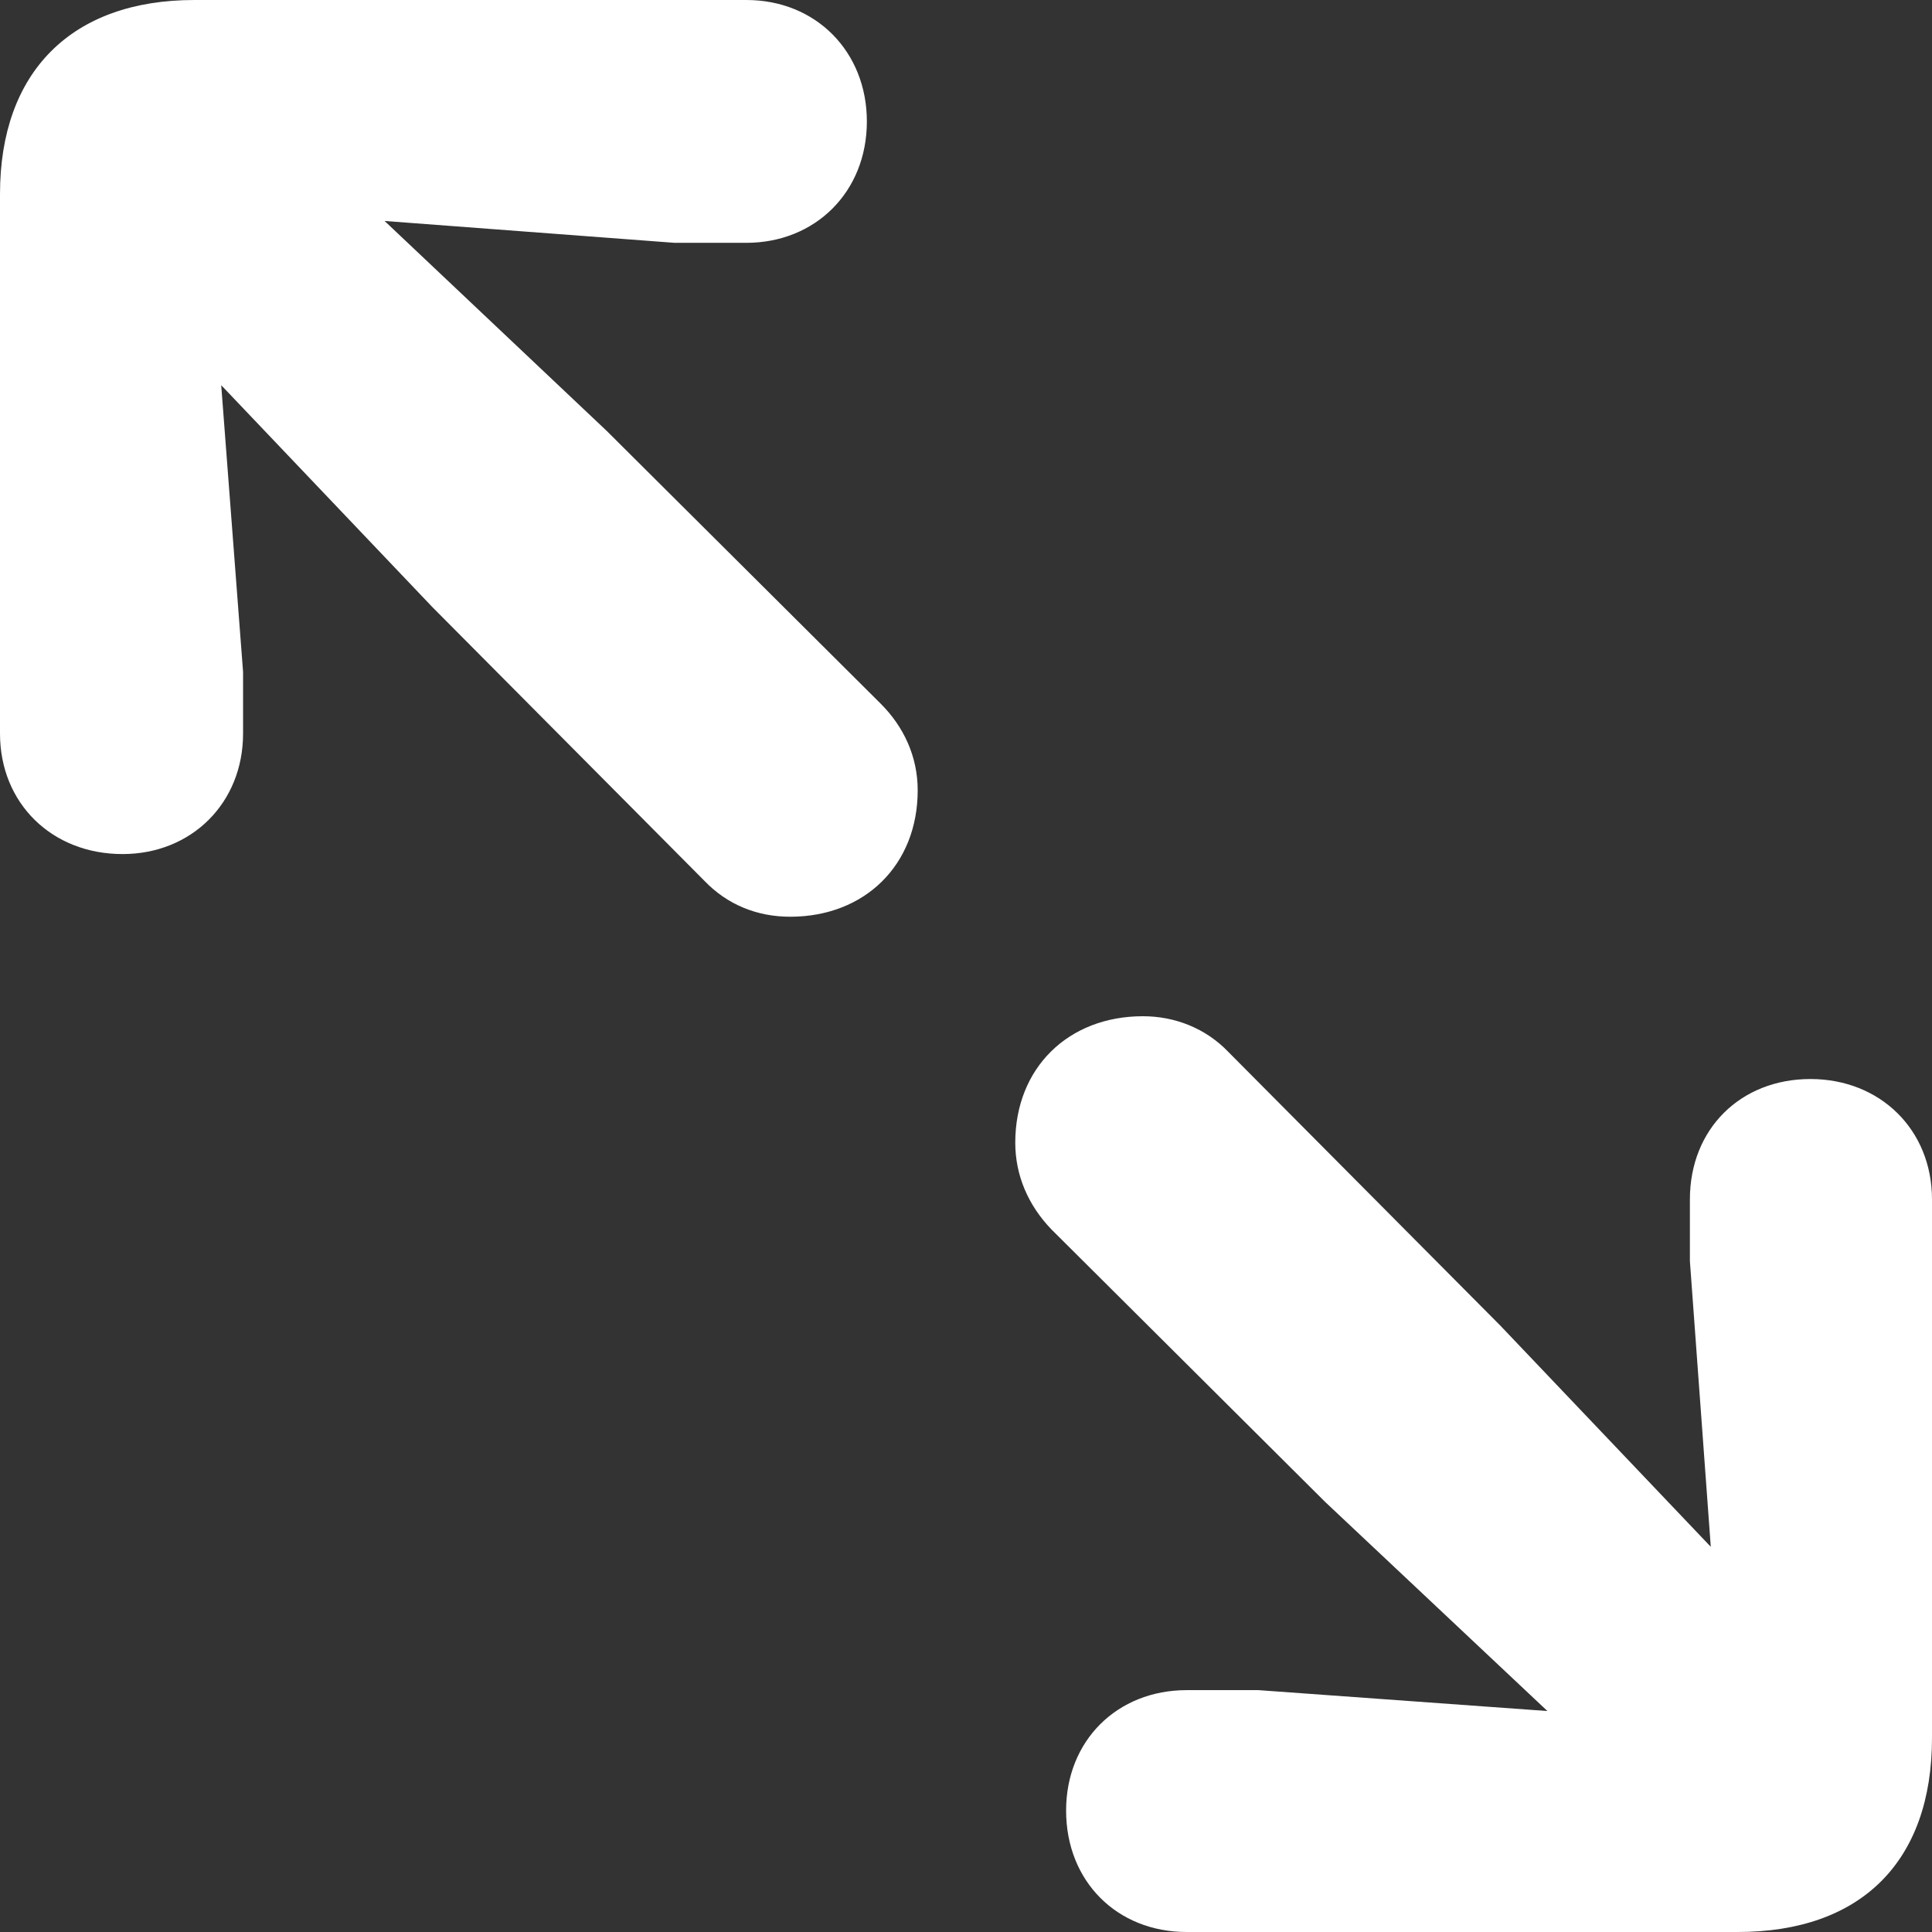 <svg width="16" height="16" viewBox="0 0 16 16" fill="none" xmlns="http://www.w3.org/2000/svg">
<rect x="0" y="0" width="16" height="16" fill="#333333" stroke="none"/>
<path d="M1.015 7.073C0.429 7.073 0 6.652 0 6.075V1.607C0 0.594 0.594 0 1.609 0H6.181C6.758 0 7.179 0.429 7.179 1.006C7.179 1.591 6.75 2.011 6.181 2.011H5.586L3.185 1.83L5.025 3.569L7.294 5.828C7.484 6.018 7.6 6.265 7.6 6.545C7.6 7.163 7.162 7.592 6.544 7.592C6.271 7.592 6.024 7.493 5.834 7.295L3.581 5.028L1.832 3.19L2.013 5.564V6.075C2.013 6.652 1.584 7.073 1.015 7.073ZM9.828 16C9.25 16 8.829 15.58 8.829 14.994C8.829 14.417 9.25 13.997 9.828 13.997H10.422L12.815 14.17L10.975 12.439L8.706 10.18C8.516 9.982 8.408 9.735 8.408 9.463C8.408 8.845 8.846 8.416 9.465 8.416C9.729 8.416 9.985 8.515 10.174 8.713L12.427 10.98L14.168 12.81L13.995 10.444V9.933C13.995 9.348 14.416 8.936 14.993 8.936C15.571 8.936 16 9.356 16 9.933V14.393C16 15.415 15.414 16 14.391 16H9.828Z" fill="white"/>
</svg>
